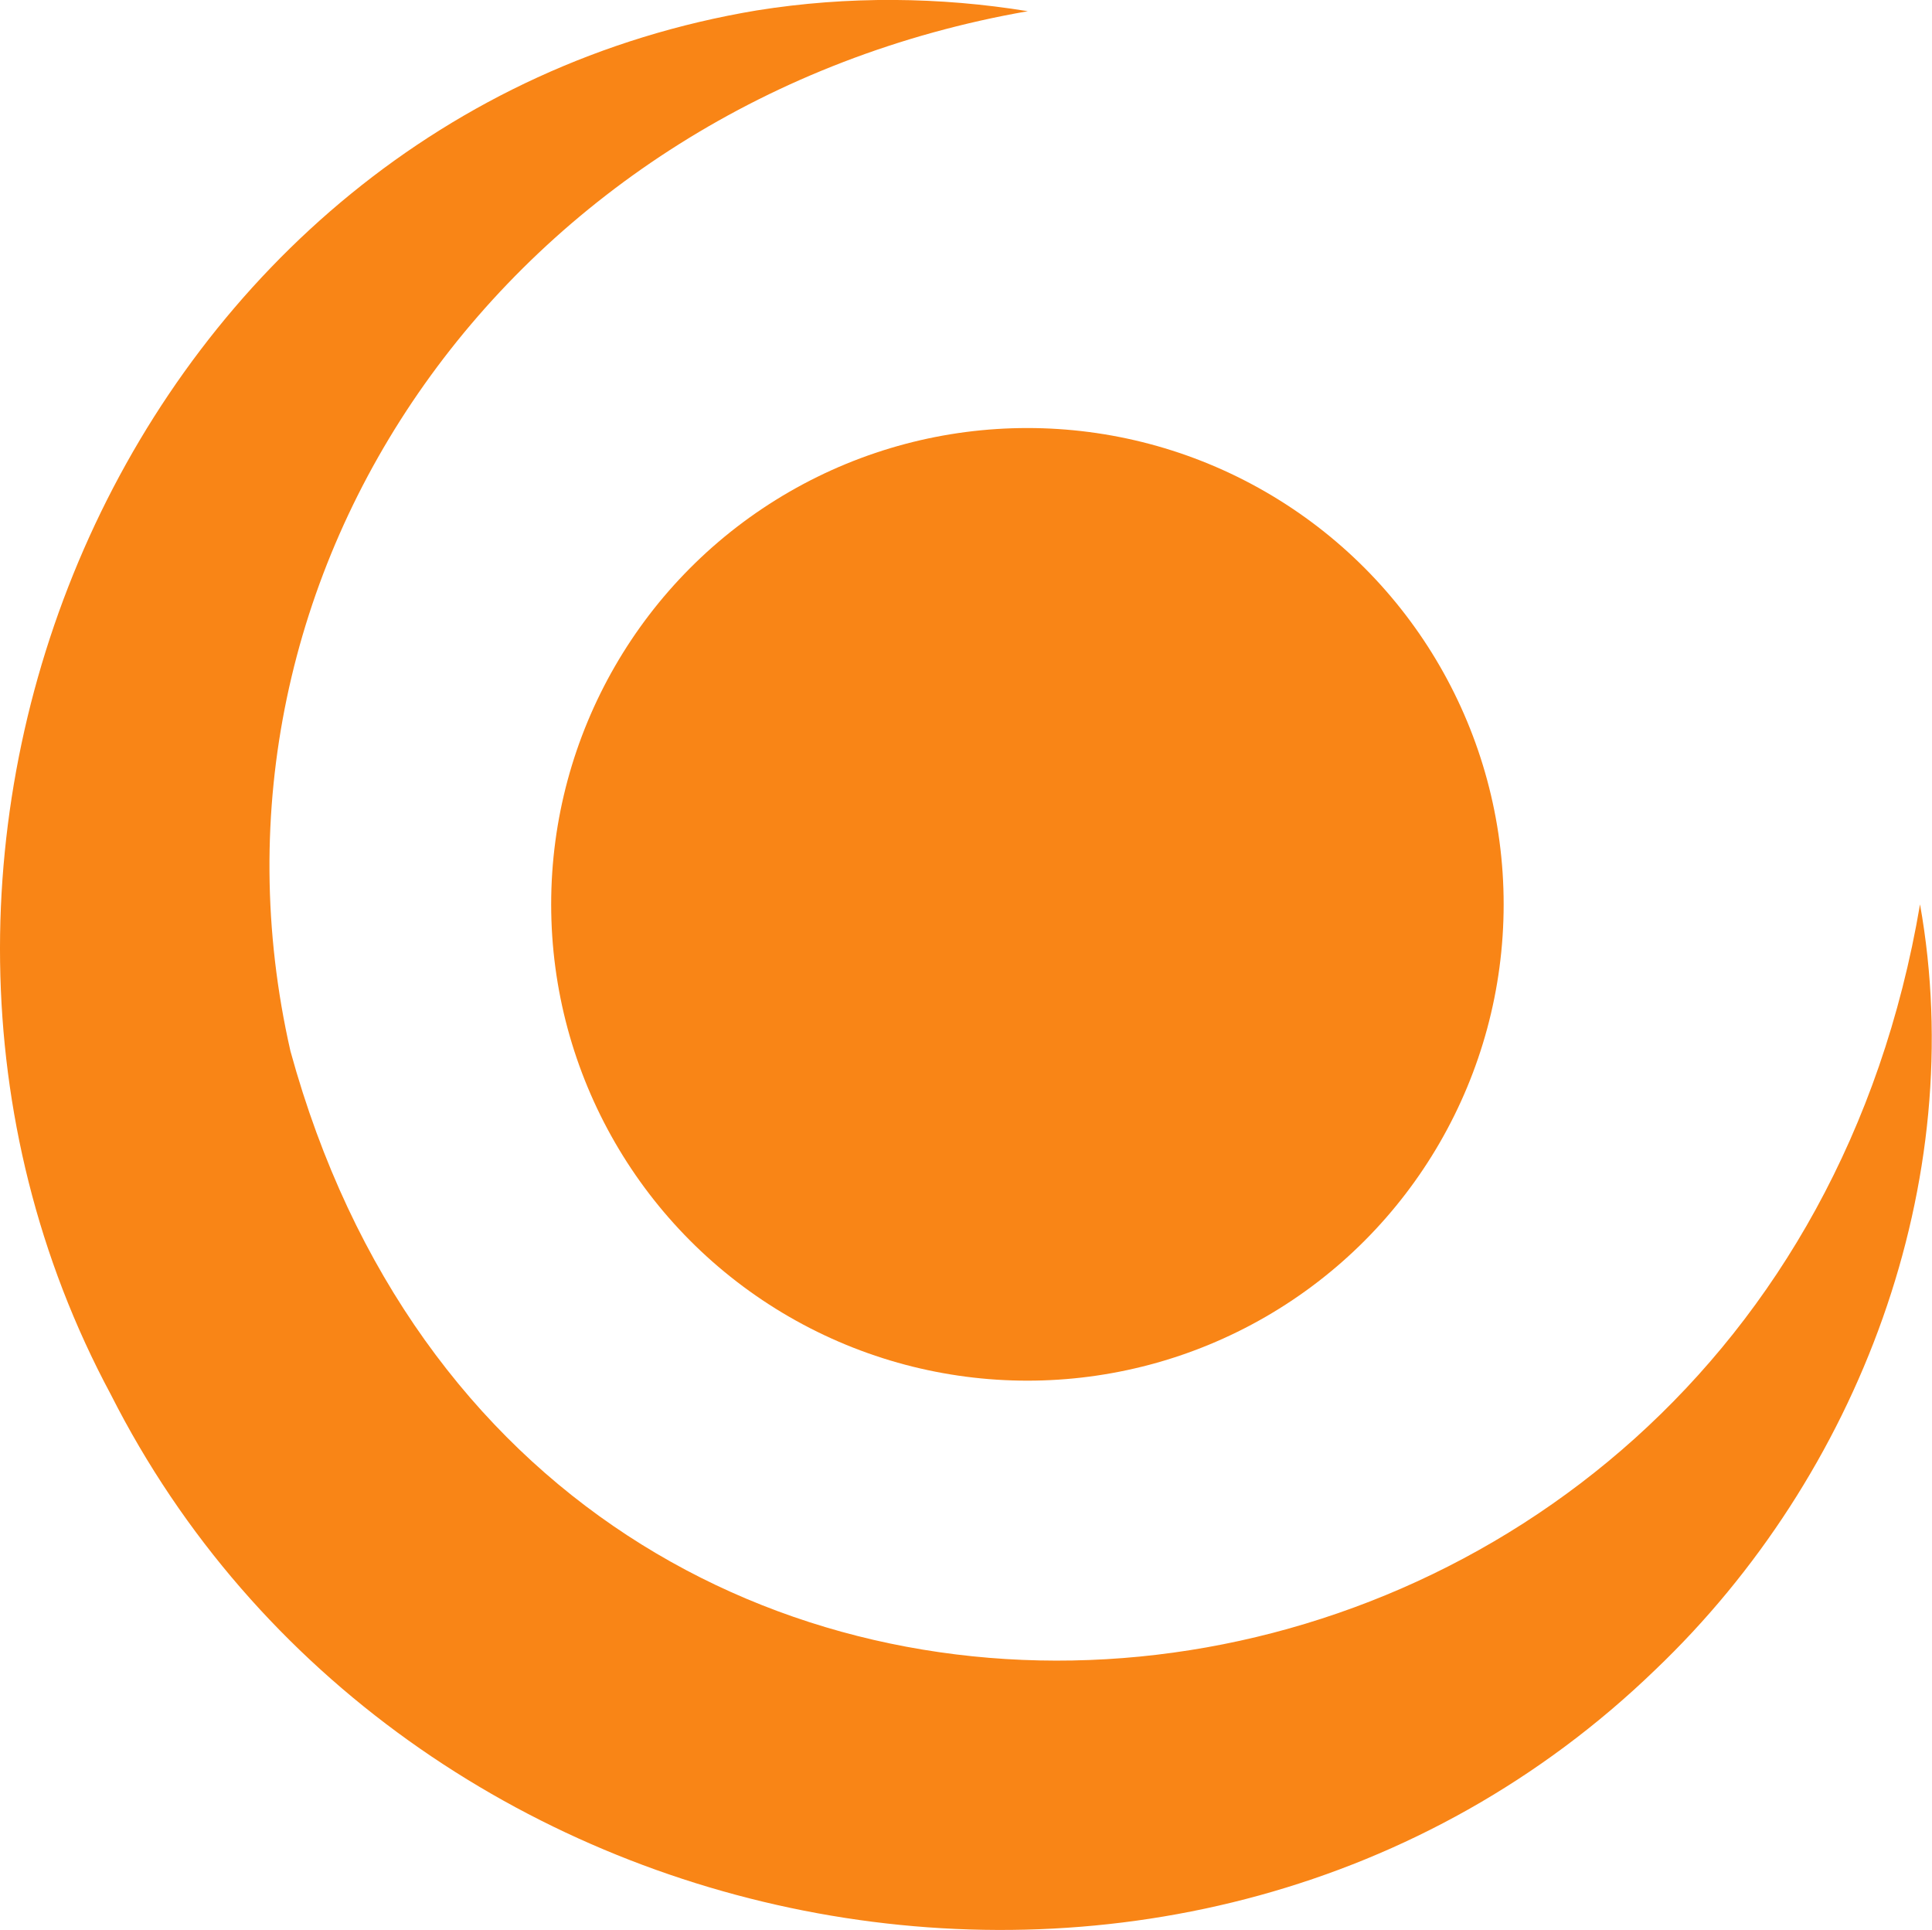 <?xml version="1.0" encoding="UTF-8"?>
<svg id="Layer_2" data-name="Layer 2" xmlns="http://www.w3.org/2000/svg" viewBox="0 0 50.02 49.96">
  <defs>
    <style>
      .cls-1 {
        fill: #f98516;
      }
    </style>
  </defs>
  <g id="Layer_1-2" data-name="Layer 1">
    <g>
      <circle class="cls-1" cx="26.6" cy="23.41" r="12.33"/>
      <path class="cls-1" d="m49.71,23.41c1.28,7.18-1.57,14.77-6.85,19.81-11.98,11.58-32.54,7.61-39.99-7.12C-4.73,21.94,3.42,2.97,19.59.27c2.37-.38,4.75-.35,7.02.02C13.25,2.62,4.68,14.74,7.52,27.21c6.38,23.25,38.19,19.81,42.19-3.8h0Z"/>
    </g>
  </g>
</svg>